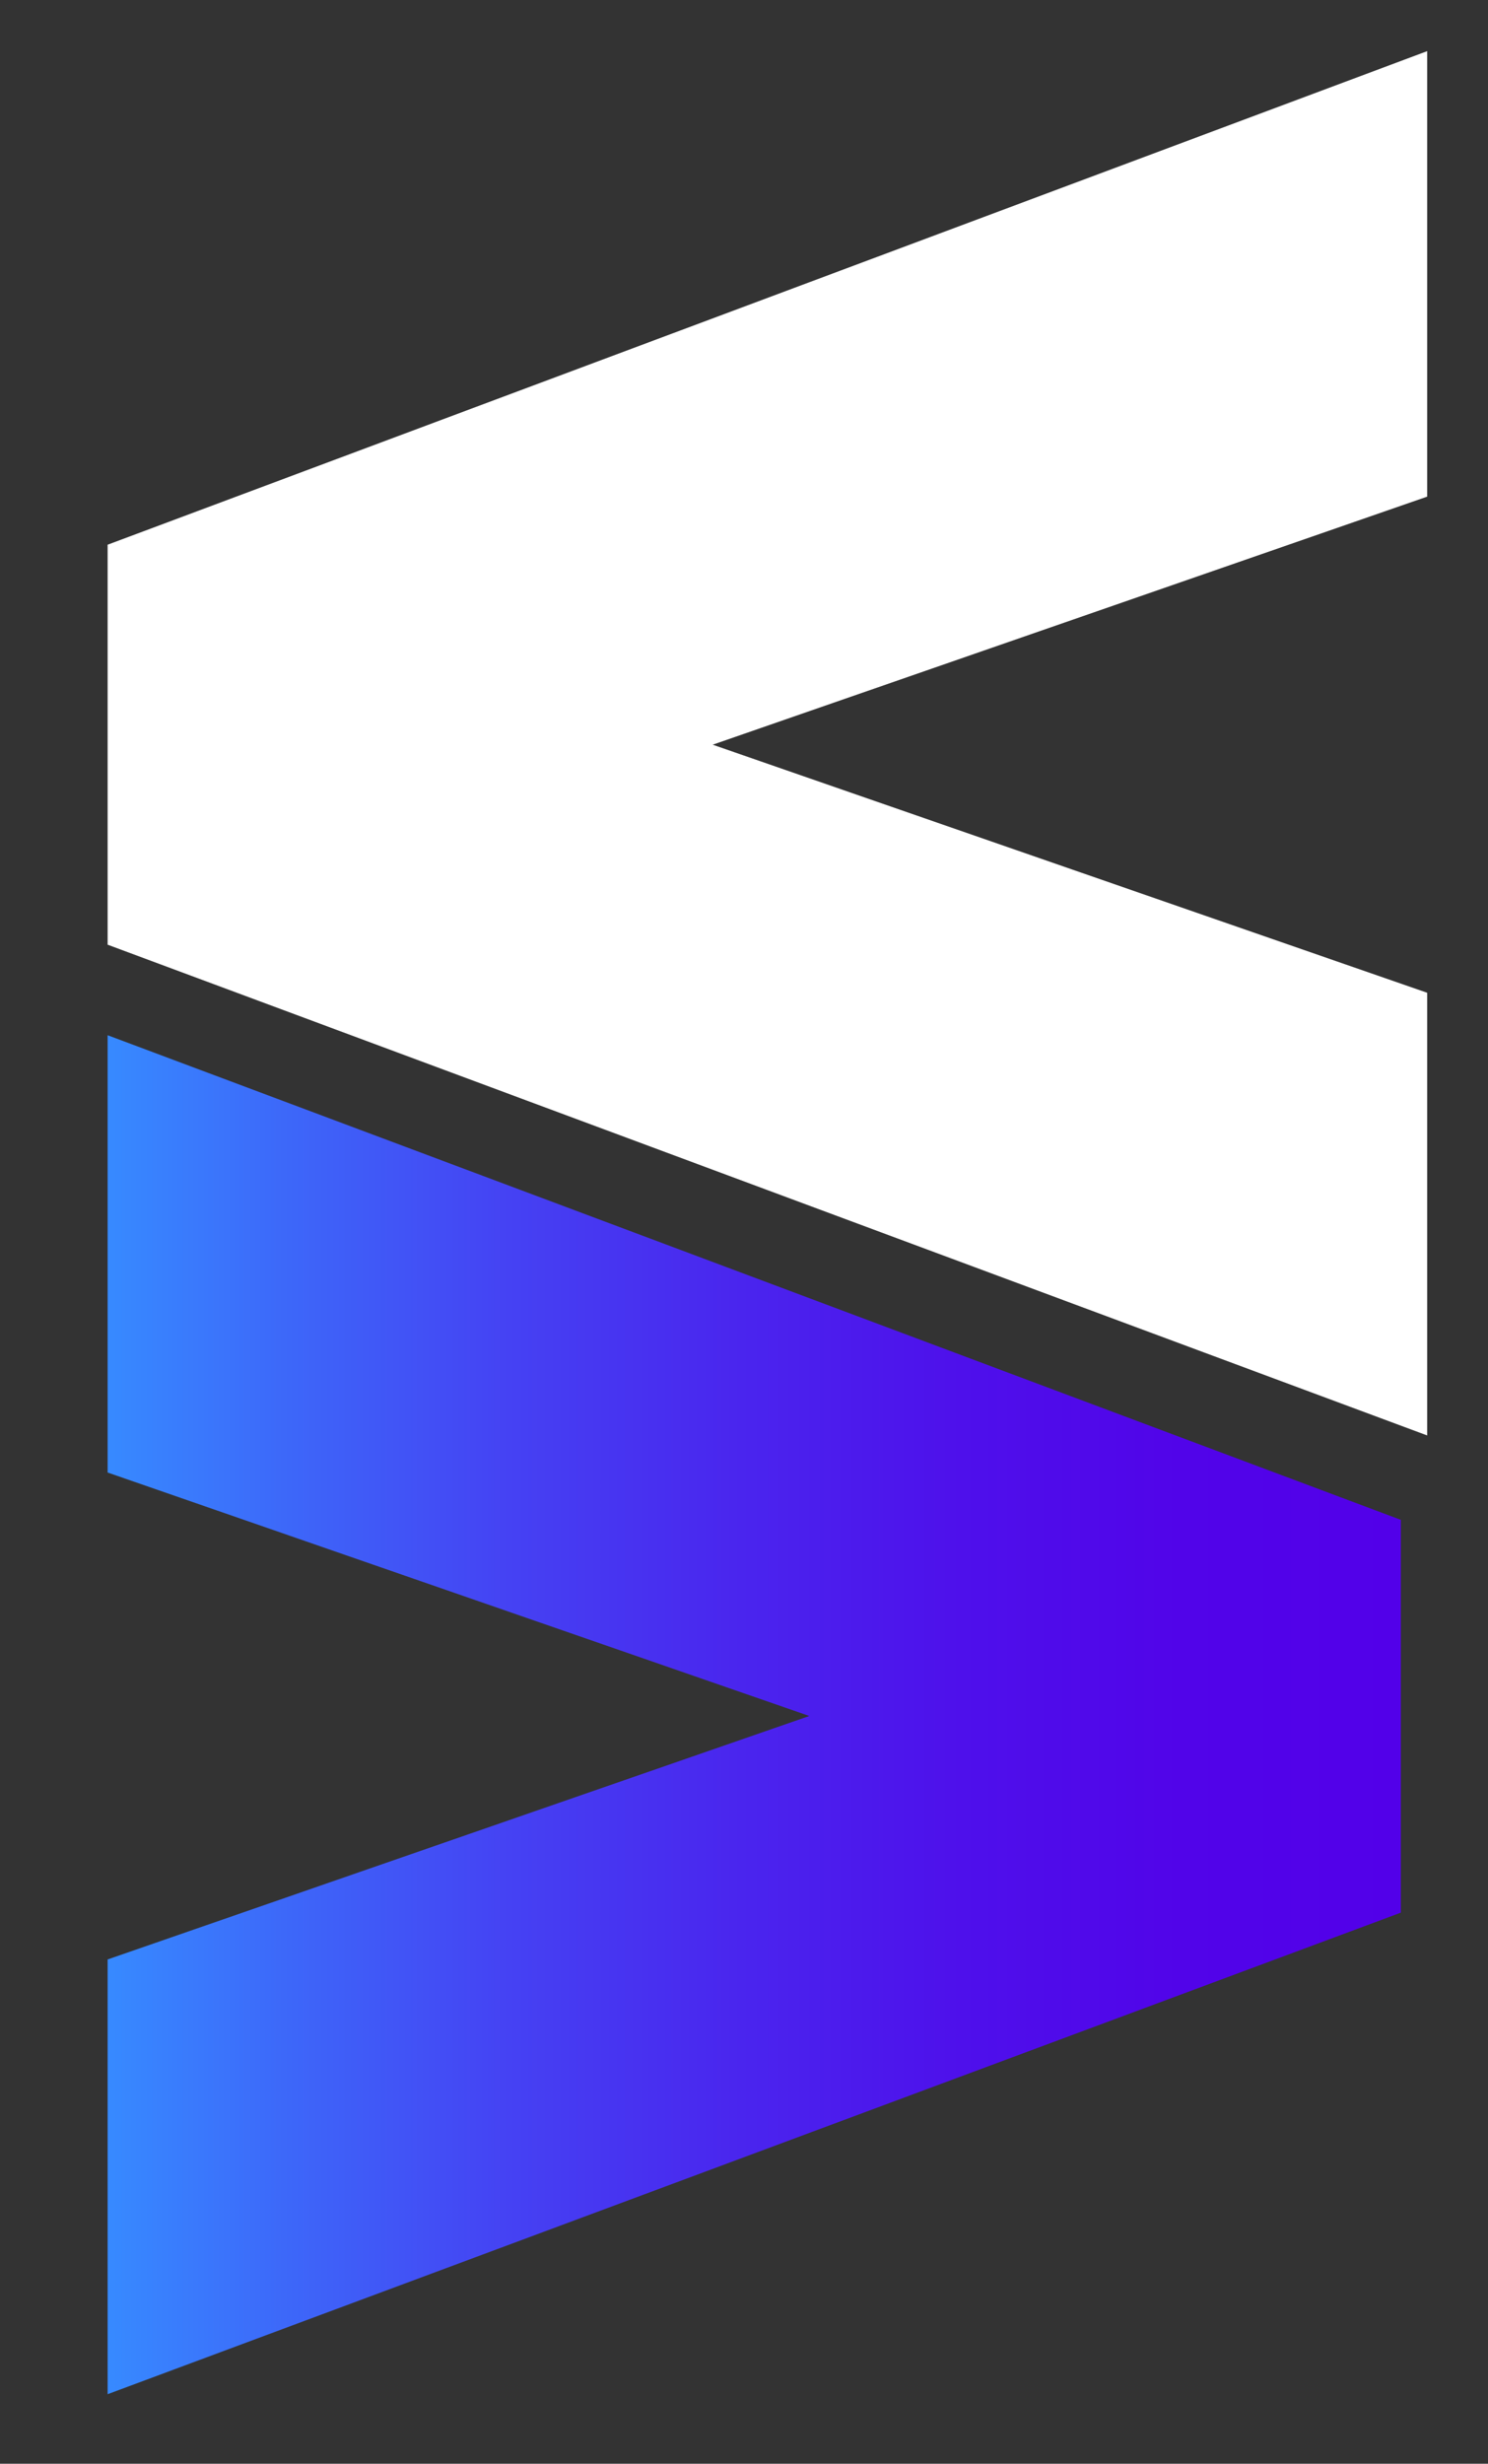 <?xml version="1.0" encoding="UTF-8"?>
<svg id="Layer_1" data-name="Layer 1" xmlns="http://www.w3.org/2000/svg" xmlns:xlink="http://www.w3.org/1999/xlink" viewBox="0 0 58.21 96.34">
  <rect x="0" y="0" width="58.21" height="96.34" fill="#333333" stroke="none"/>
  <defs>
    <style>
      .cls-1 {
        fill: #fff;
      }

      .cls-2 {
        fill: url(#linear-gradient);
      }
    </style>
    <linearGradient id="linear-gradient" x1="4.21" y1="67.04" x2="54.8" y2="67.04" gradientUnits="userSpaceOnUse">
      <stop offset="0" stop-color="#378aff"/>
      <stop offset=".14" stop-color="#3d67f9"/>
      <stop offset=".31" stop-color="#4542f3"/>
      <stop offset=".49" stop-color="#4a25ee"/>
      <stop offset=".66" stop-color="#4e10eb"/>
      <stop offset=".83" stop-color="#5104e9"/>
      <stop offset="1" stop-color="#5200e9"/>
    </linearGradient>
  </defs>
  <path class="cls-2" d="m4.21,76.62l27.45-9.52-27.45-9.52v-17.1l50.59,18.95v15.36L4.21,93.62v-17Z"/>
  <path class="cls-1" d="m4.21,36.94v-15.64L55.83,2v17.42l-27.95,9.7,27.95,9.7v17.31L4.21,36.94Z"/>
</svg>